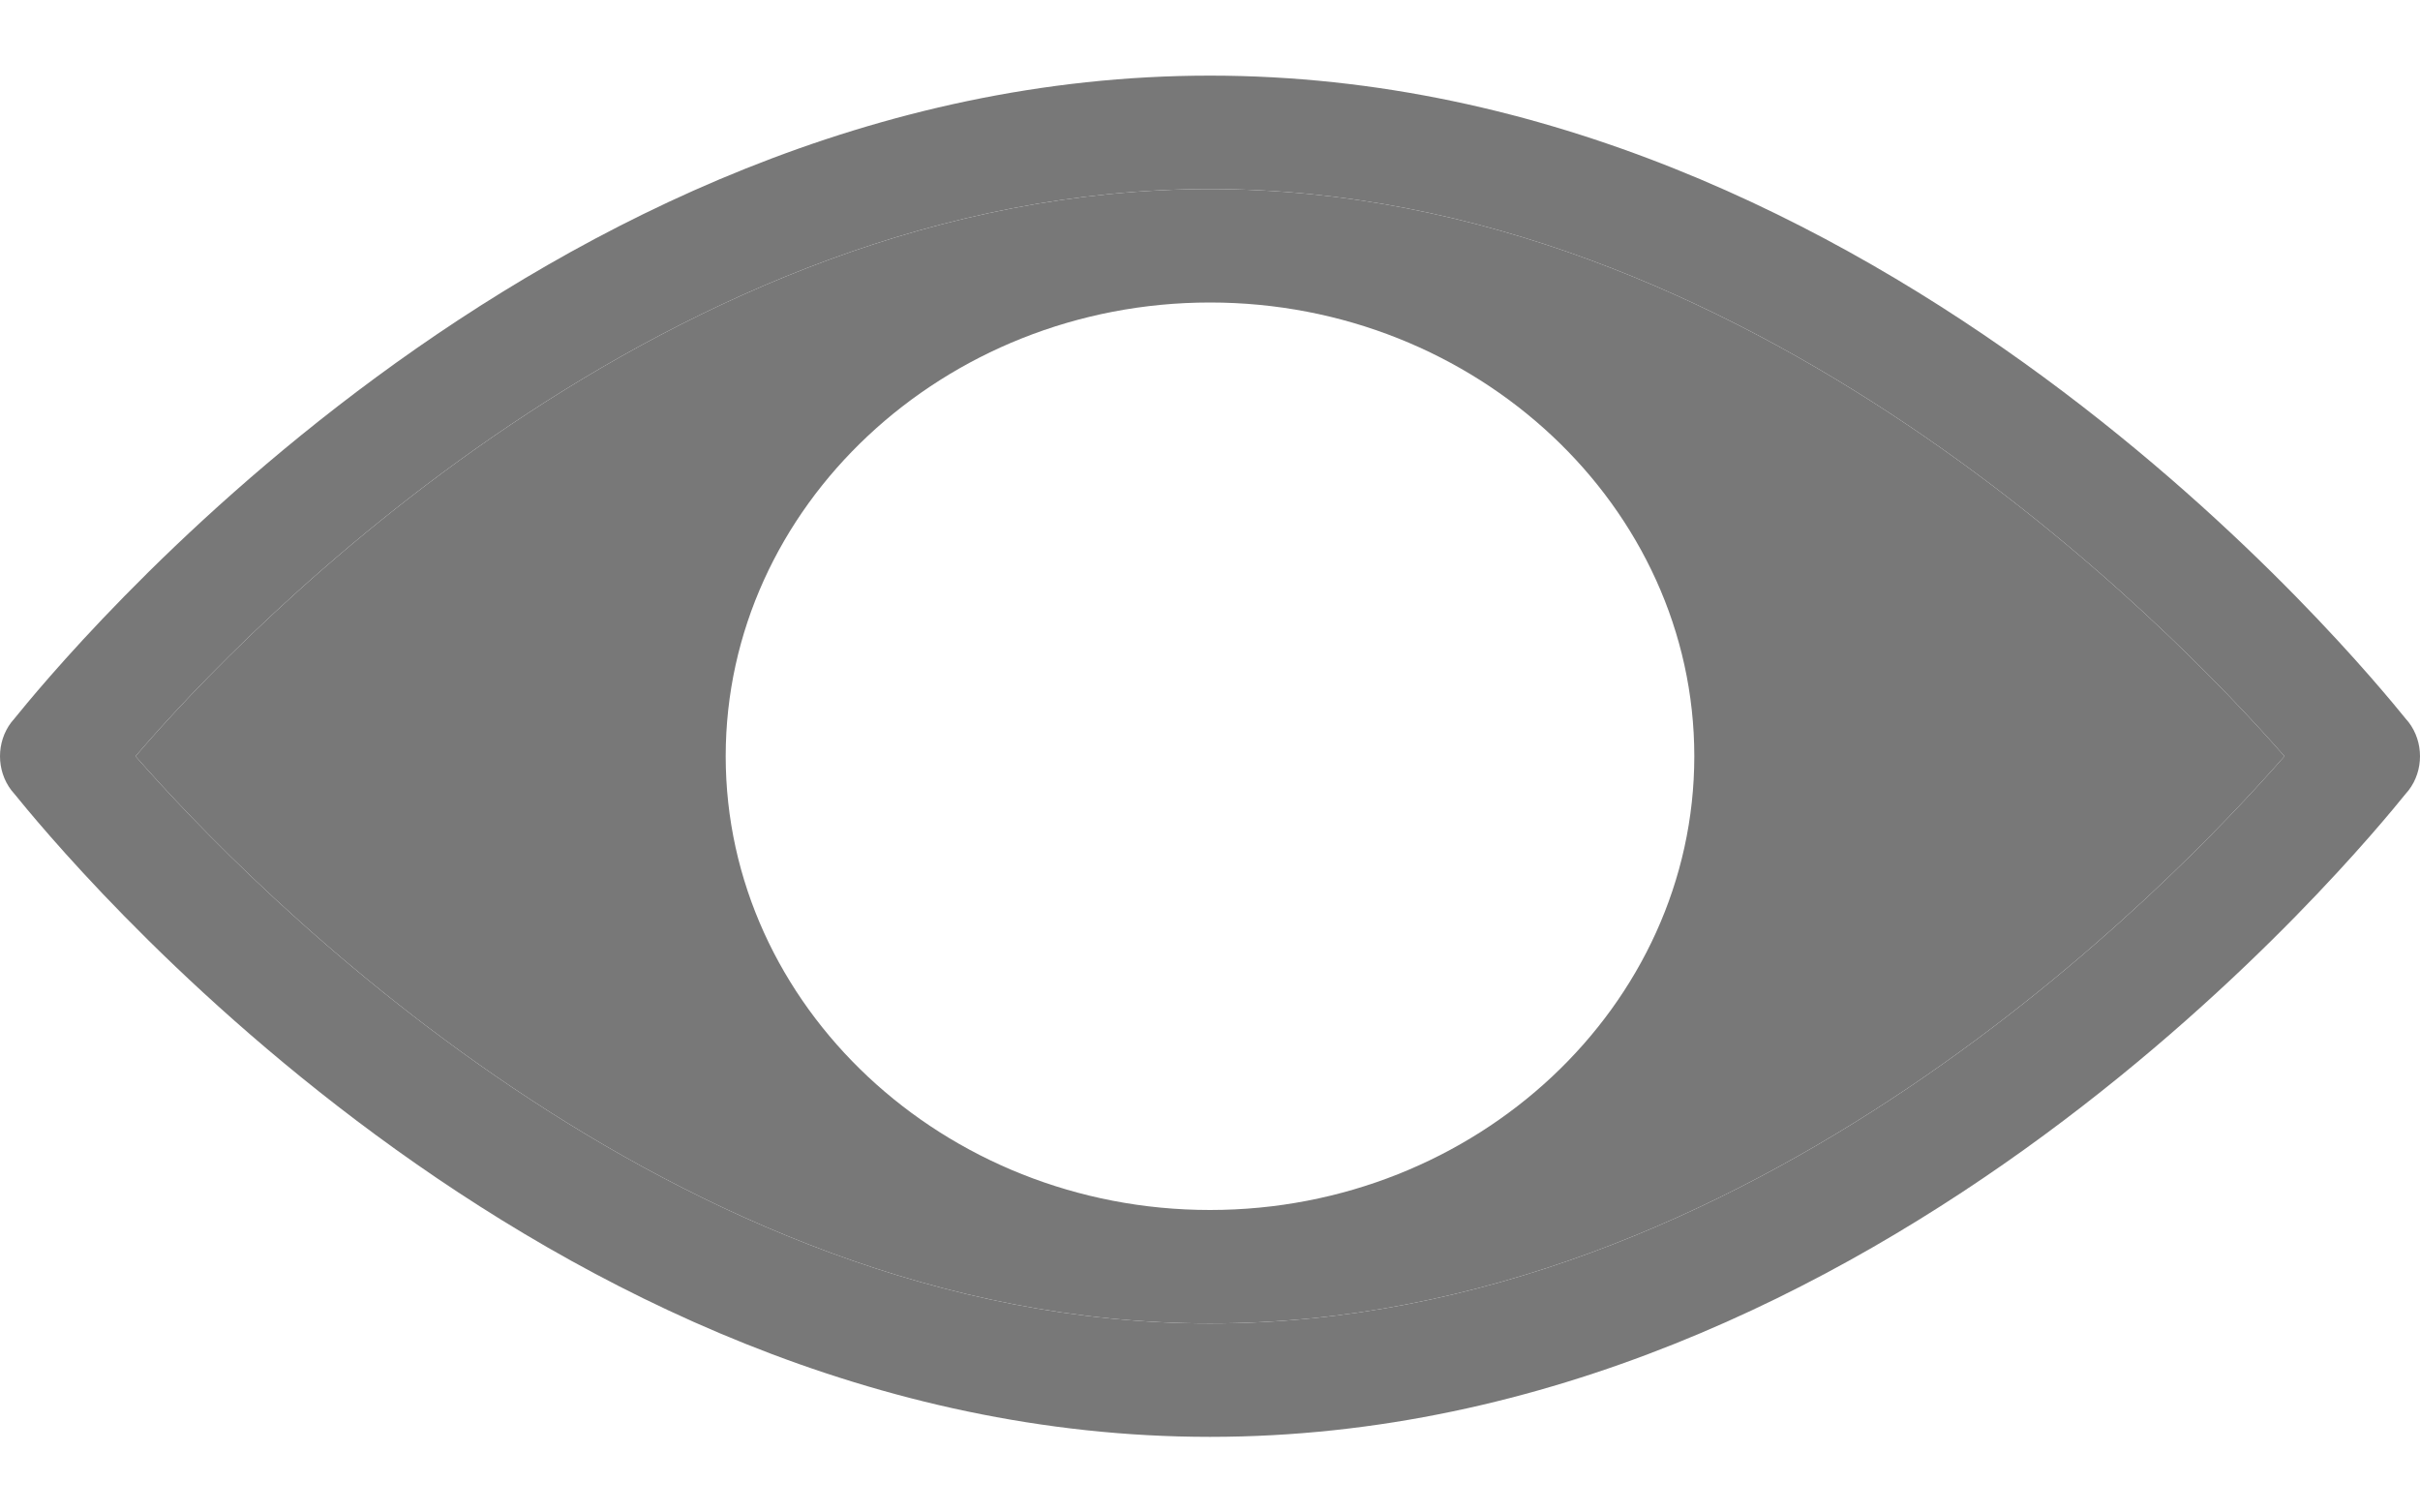 <svg width="16" height="10" viewBox="0 0 16 10" fill="none" xmlns="http://www.w3.org/2000/svg">
<path fill-rule="evenodd" clip-rule="evenodd" d="M8 8.75C4.438 8.75 1.636 5.844 0.896 5C1.617 4.156 4.418 1.25 8 1.25C11.562 1.25 14.364 4.156 15.104 5C14.364 5.844 11.582 8.75 8 8.75ZM4.798 5C4.798 3.35 6.239 2 8 2C9.761 2 11.202 3.35 11.202 5C11.202 6.65 9.761 8 8 8C6.239 8 4.798 6.65 4.798 5Z" fill="#787878"/>
<path fill-rule="evenodd" clip-rule="evenodd" d="M15.925 4.775C16.025 4.906 16.025 5.094 15.925 5.225C15.921 5.229 15.916 5.236 15.908 5.245C15.619 5.601 12.447 9.5 8 9.5C3.553 9.5 0.38 5.599 0.092 5.245C0.084 5.236 0.079 5.229 0.075 5.225C-0.025 5.094 -0.025 4.906 0.075 4.775C0.079 4.771 0.084 4.764 0.092 4.755C0.381 4.399 3.554 0.5 8 0.5C12.447 0.5 15.62 4.401 15.908 4.755C15.916 4.764 15.921 4.771 15.925 4.775ZM0.896 5C1.636 5.844 4.438 8.75 8 8.75C11.582 8.75 14.364 5.844 15.104 5C14.364 4.156 11.562 1.25 8 1.25C4.418 1.25 1.617 4.156 0.896 5Z" fill="#787878"/>
</svg>
